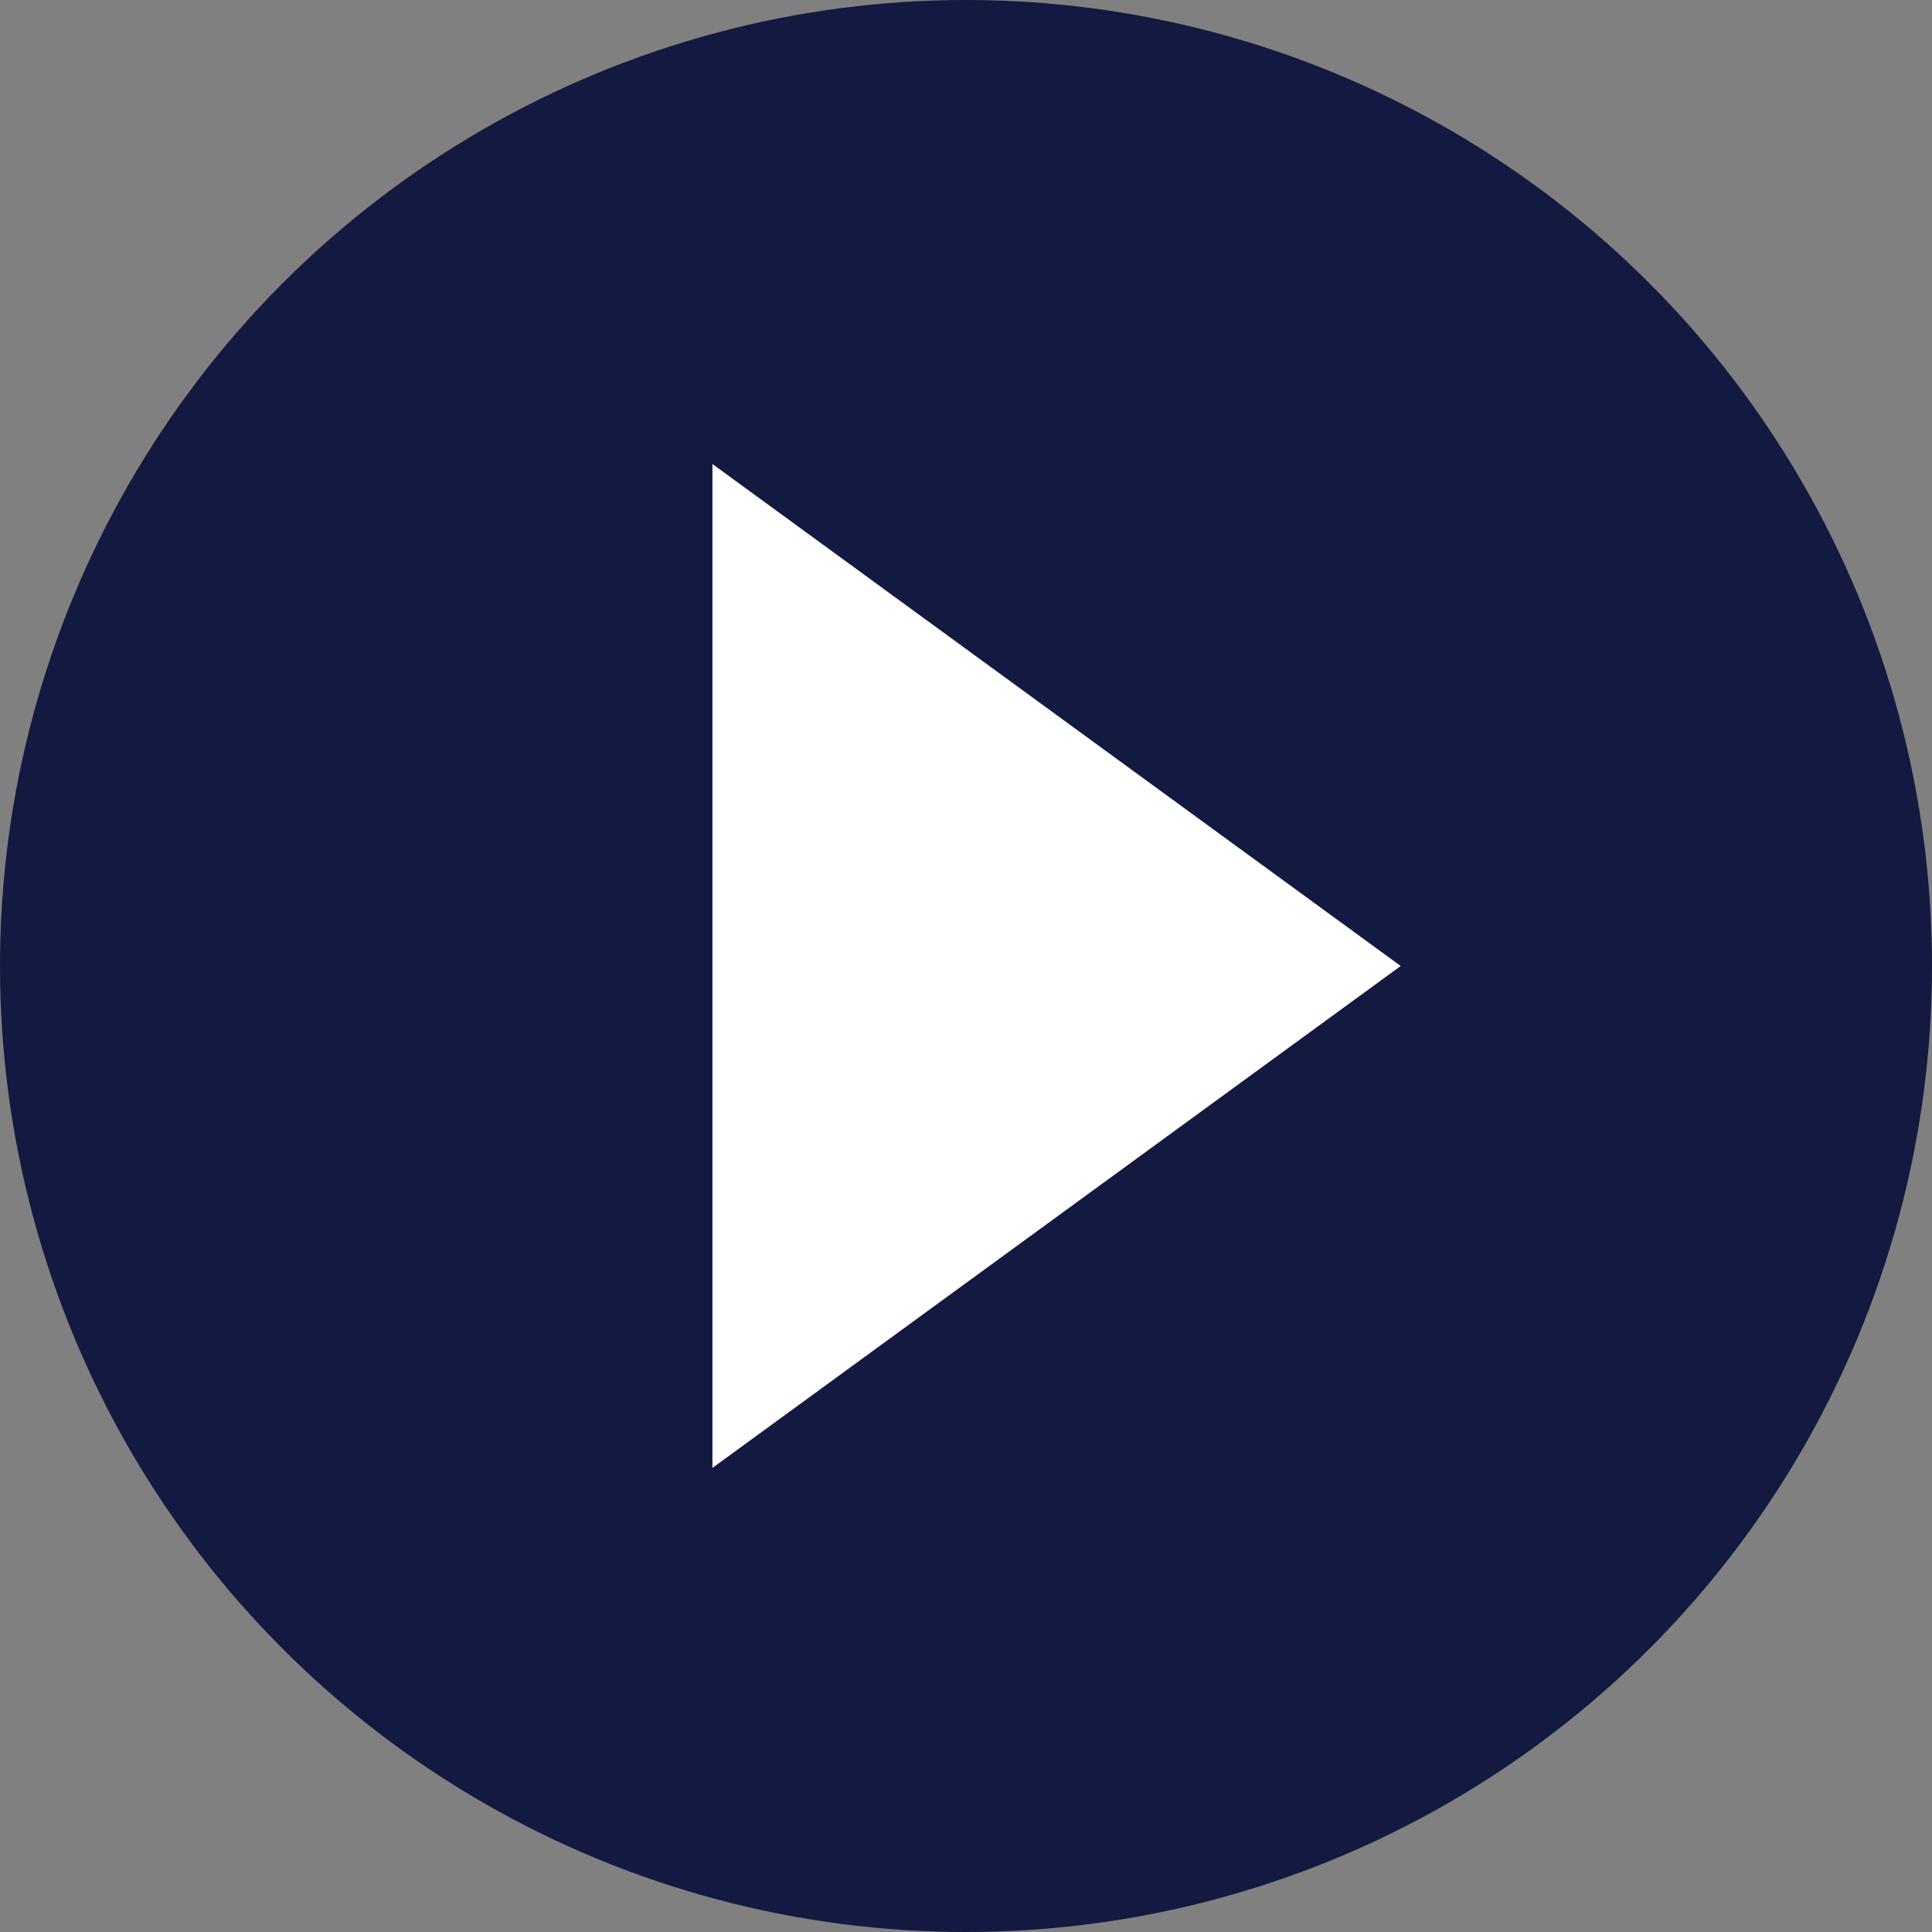 <svg width="24" height="24" viewBox="0 0 24 24" fill="none" xmlns="http://www.w3.org/2000/svg">
<rect x="0" y="0" width="24" height="24" fill="#808080" stroke="none"/>
<circle cx="12" cy="12" r="12" fill="#131940"/>
<path d="M17.4 12L8.85 18.235L8.85 5.764L17.4 12Z" fill="white"/>
</svg>
